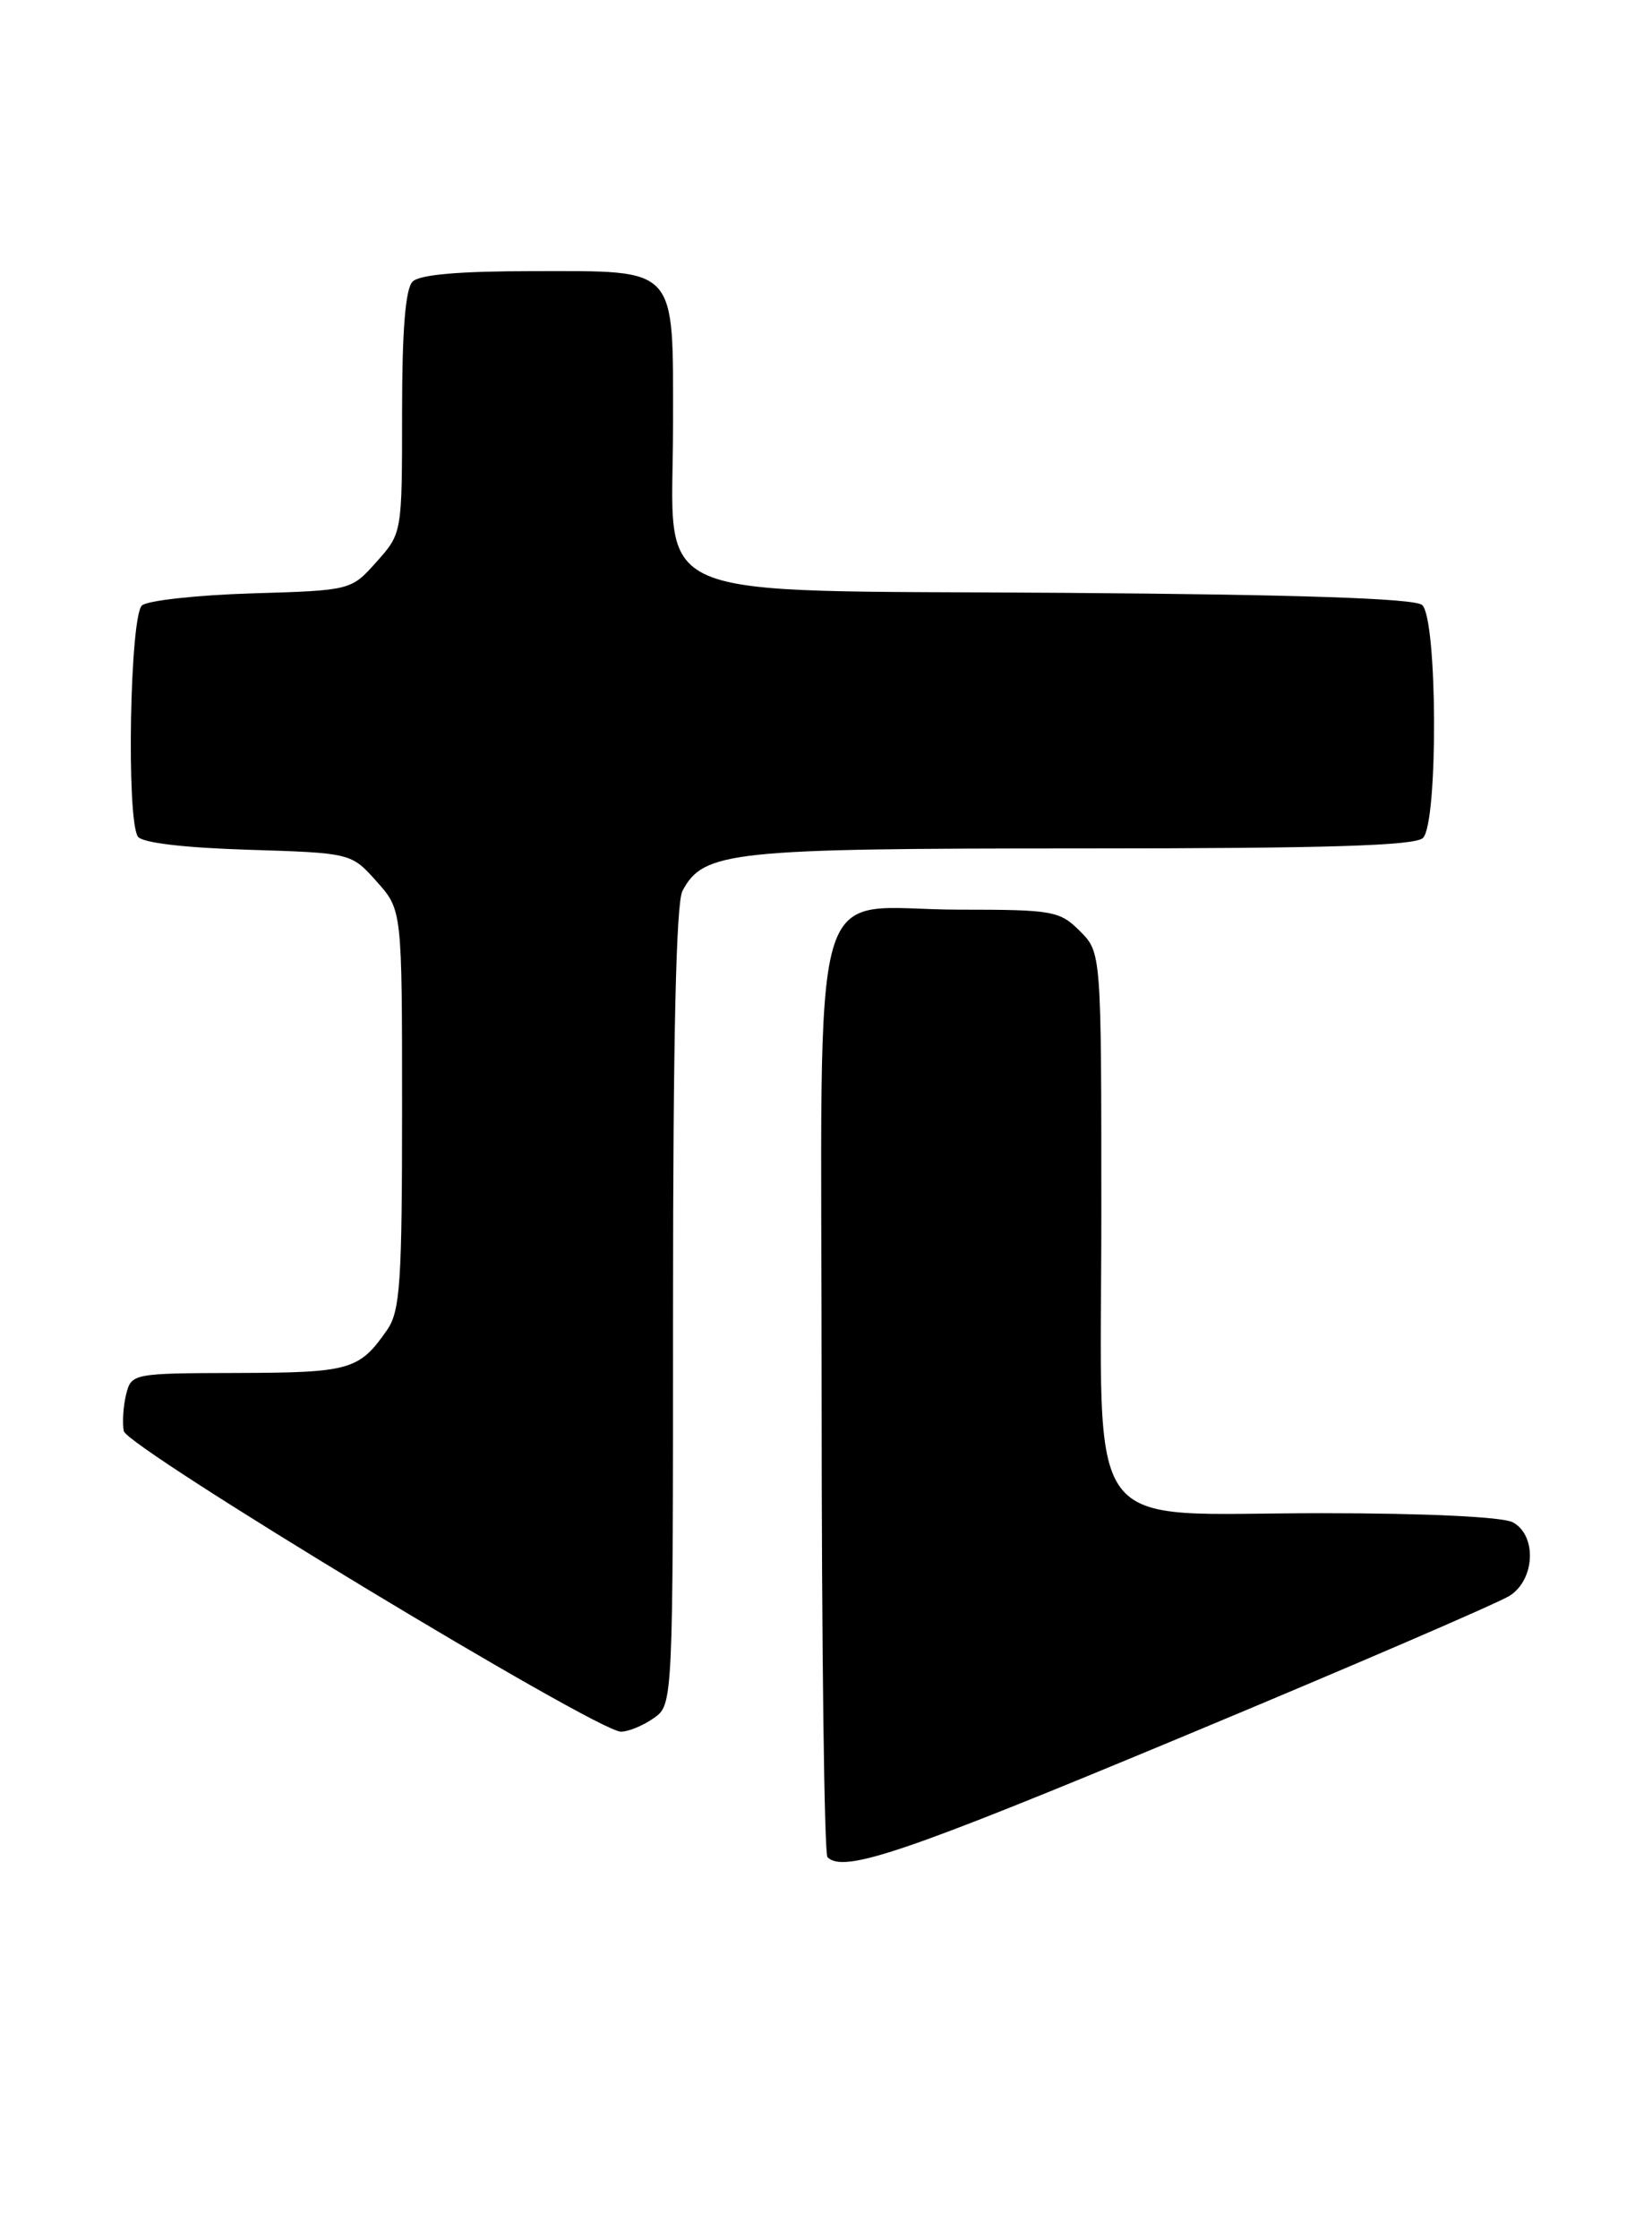 <?xml version="1.0" encoding="UTF-8" standalone="no"?>
<!DOCTYPE svg PUBLIC "-//W3C//DTD SVG 1.1//EN" "http://www.w3.org/Graphics/SVG/1.1/DTD/svg11.dtd" >
<svg xmlns="http://www.w3.org/2000/svg" xmlns:xlink="http://www.w3.org/1999/xlink" version="1.1" viewBox="0 0 189 256">
 <g >
 <path fill="currentColor"
d=" M 135.57 198.44 C 154.78 190.44 171.51 183.23 172.75 182.42 C 175.64 180.54 175.83 175.52 173.07 174.04 C 171.92 173.42 163.03 173.00 151.20 173.00 C 123.40 173.00 126.00 176.52 126.00 138.88 C 126.00 108.91 126.00 108.91 123.55 106.45 C 121.23 104.14 120.46 104.00 109.77 104.00 C 92.17 104.00 94.00 97.57 94.00 159.39 C 94.00 188.14 94.30 211.97 94.67 212.33 C 96.52 214.18 103.44 211.83 135.57 198.44 Z  M 74.78 196.44 C 77.00 194.89 77.00 194.89 77.00 149.38 C 77.00 118.69 77.35 103.21 78.08 101.85 C 80.50 97.32 83.54 97.00 123.77 97.00 C 151.86 97.00 161.91 96.69 162.80 95.80 C 164.55 94.05 164.46 70.62 162.69 69.16 C 161.80 68.42 148.46 67.97 121.77 67.78 C 72.73 67.43 77.00 69.26 77.00 48.65 C 77.00 30.26 77.67 31.00 61.05 31.00 C 52.54 31.00 48.01 31.39 47.20 32.20 C 46.38 33.02 46.00 37.80 46.00 47.18 C 46.00 60.97 46.00 60.97 43.08 64.23 C 40.17 67.50 40.17 67.50 28.83 67.84 C 22.60 68.03 16.94 68.65 16.25 69.21 C 14.87 70.35 14.44 93.59 15.77 95.64 C 16.22 96.35 20.97 96.92 28.34 97.15 C 40.18 97.52 40.18 97.52 43.09 100.78 C 46.00 104.03 46.00 104.03 46.00 126.79 C 46.00 146.60 45.78 149.88 44.30 152.03 C 41.12 156.63 40.07 156.93 27.27 156.97 C 15.17 157.00 15.03 157.03 14.43 159.42 C 14.10 160.75 13.98 162.64 14.16 163.61 C 14.52 165.48 68.23 197.95 71.03 197.98 C 71.87 197.99 73.56 197.30 74.78 196.44 Z "/>
</g>
</svg>
